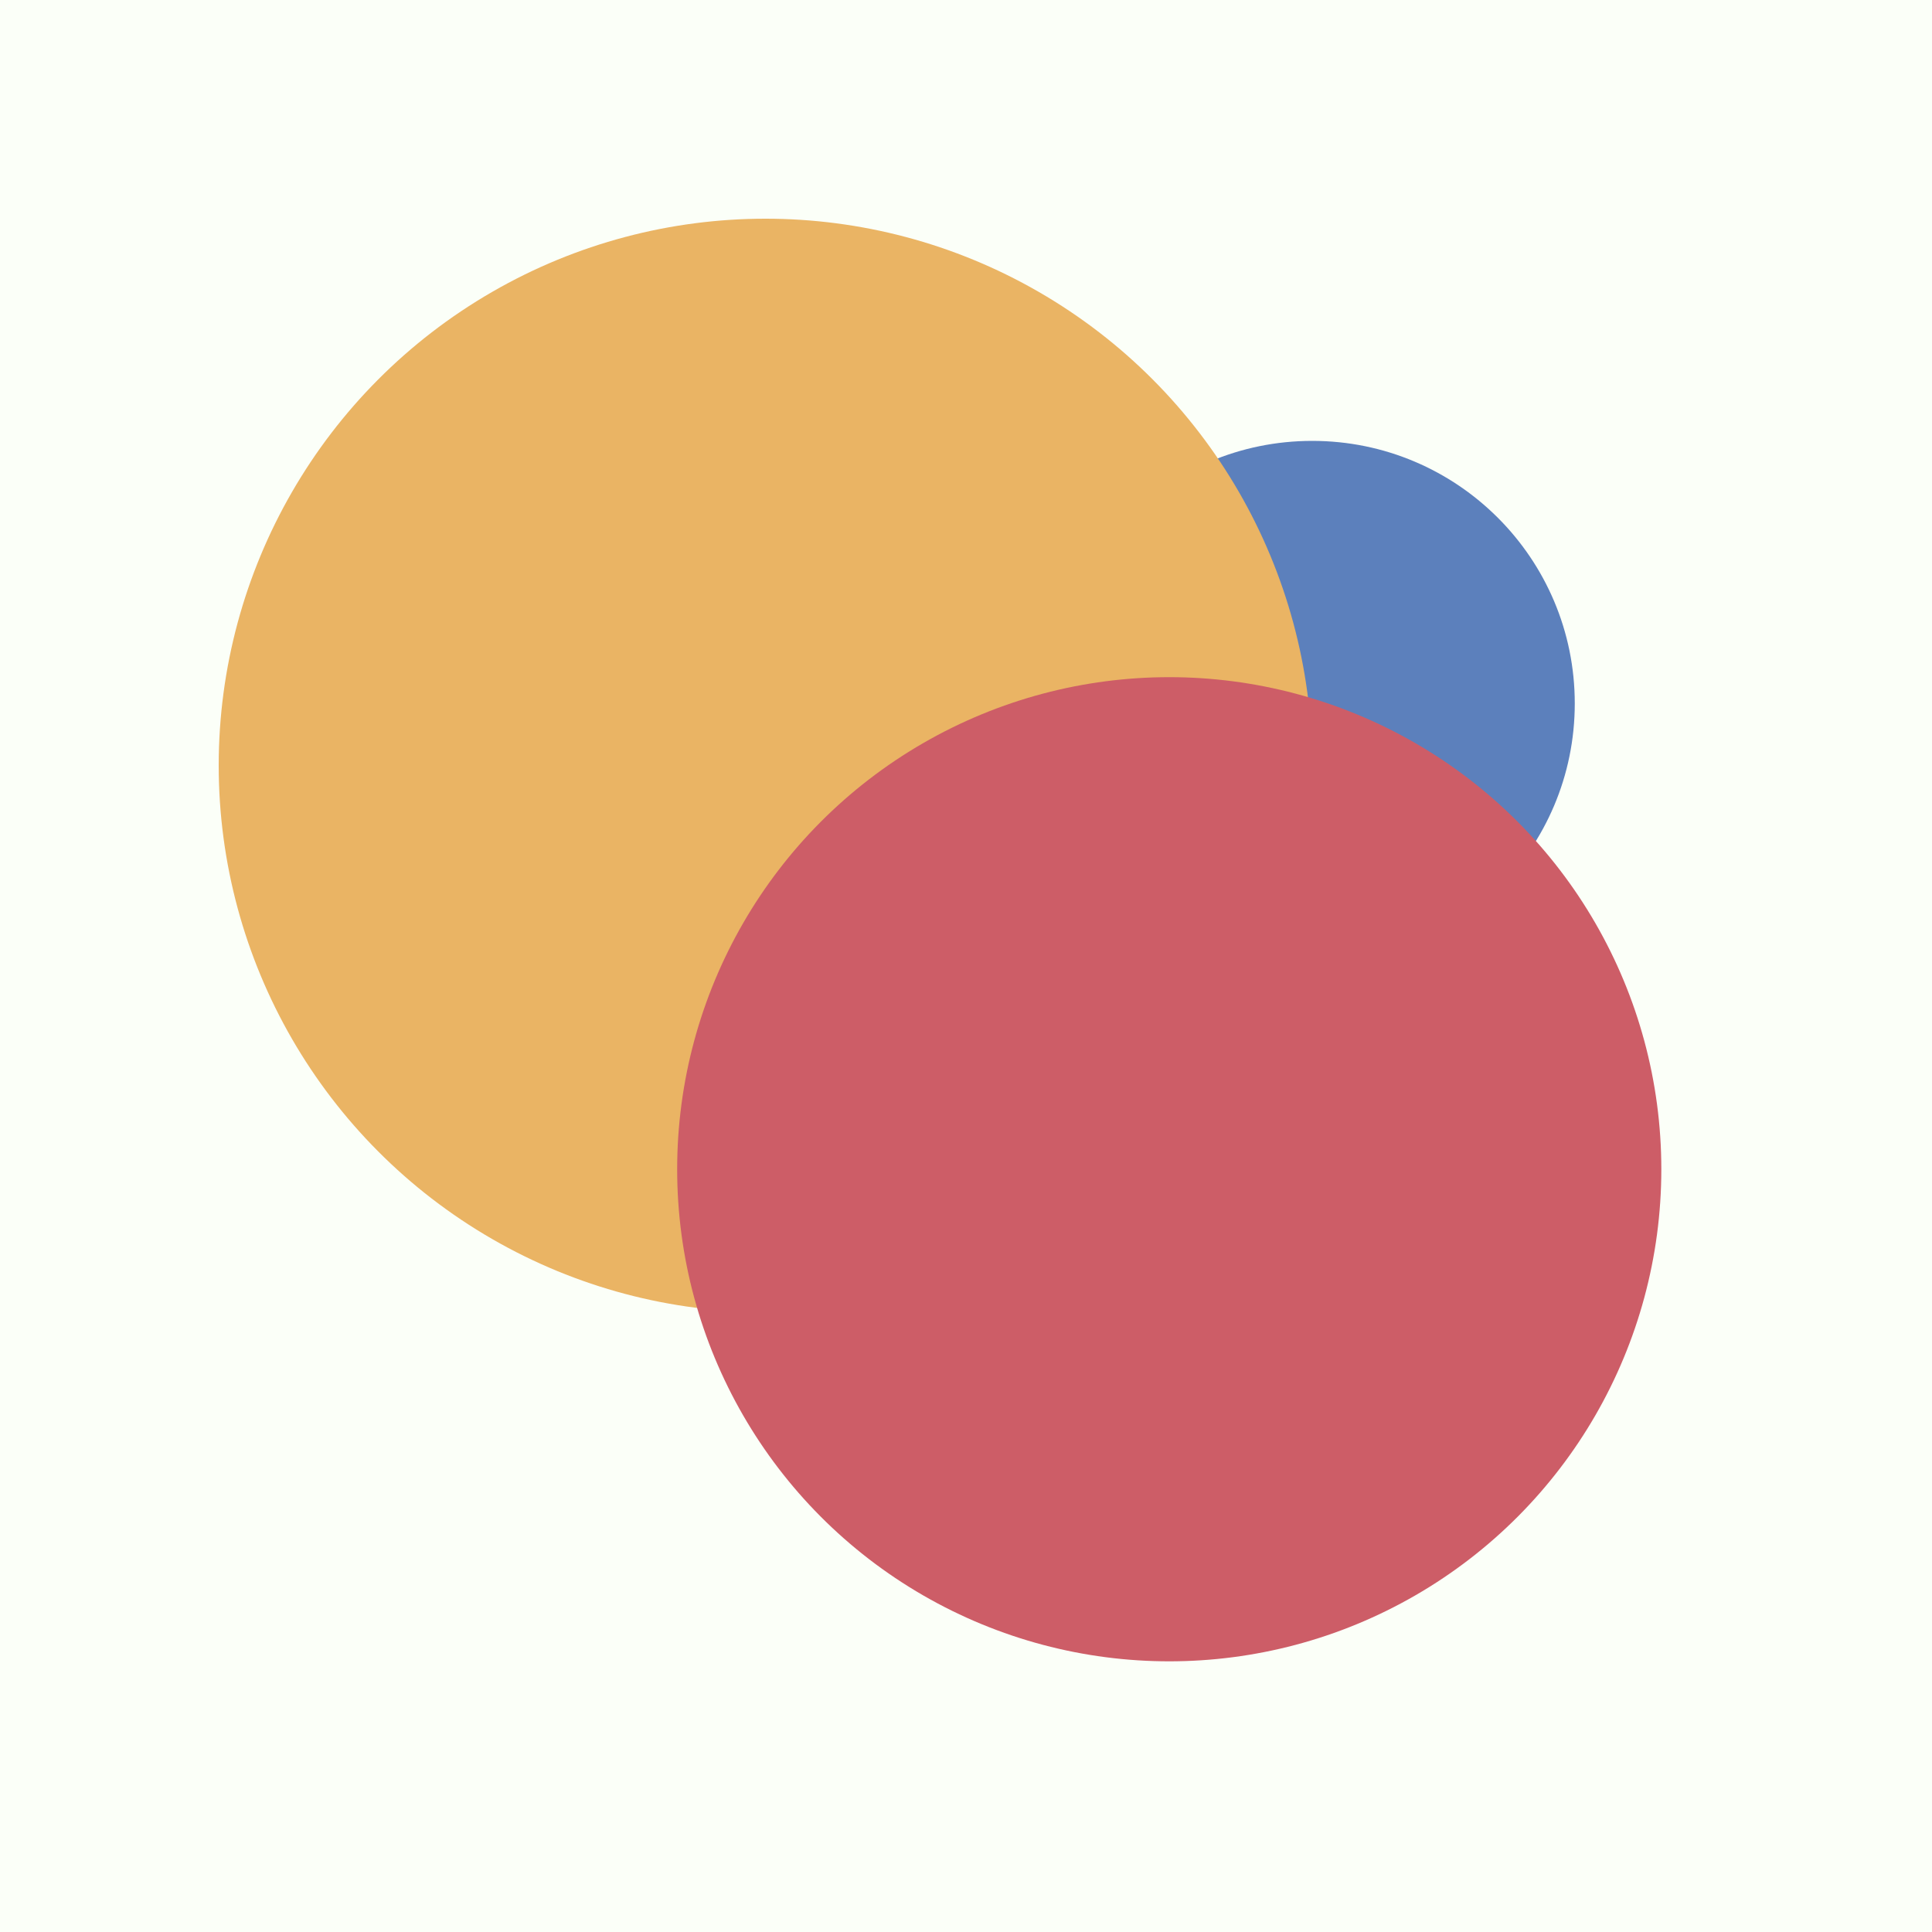 <?xml version="1.0" encoding="utf-8"?>
<!-- Generator: Adobe Illustrator 26.3.1, SVG Export Plug-In . SVG Version: 6.00 Build 0)  -->
<svg version="1.1" xmlns="http://www.w3.org/2000/svg" xmlns:xlink="http://www.w3.org/1999/xlink" x="0px" y="0px"
	 viewBox="0 0 1000 1000" style="enable-background:new 0 0 1000 1000;" xml:space="preserve">
<style type="text/css">
	.st0{fill:#FBFFF8;}
	.st1{fill:#5C80BC;}
	.st2{fill:#EAB464;}
	.st3{fill:#CD5D67;}
</style>
<g id="Layer_2">
	<rect class="st0" width="1000" height="1000"/>
</g>
<g id="Layer_1">
	<circle class="st1" cx="679.2" cy="364.1" r="135.9"/>
	<circle class="st2" cx="396.2" cy="396.2" r="283"/>
	<g>
		<circle class="st3" cx="605.2" cy="605.2" r="254.7"/>
	</g>
</g>
</svg>
